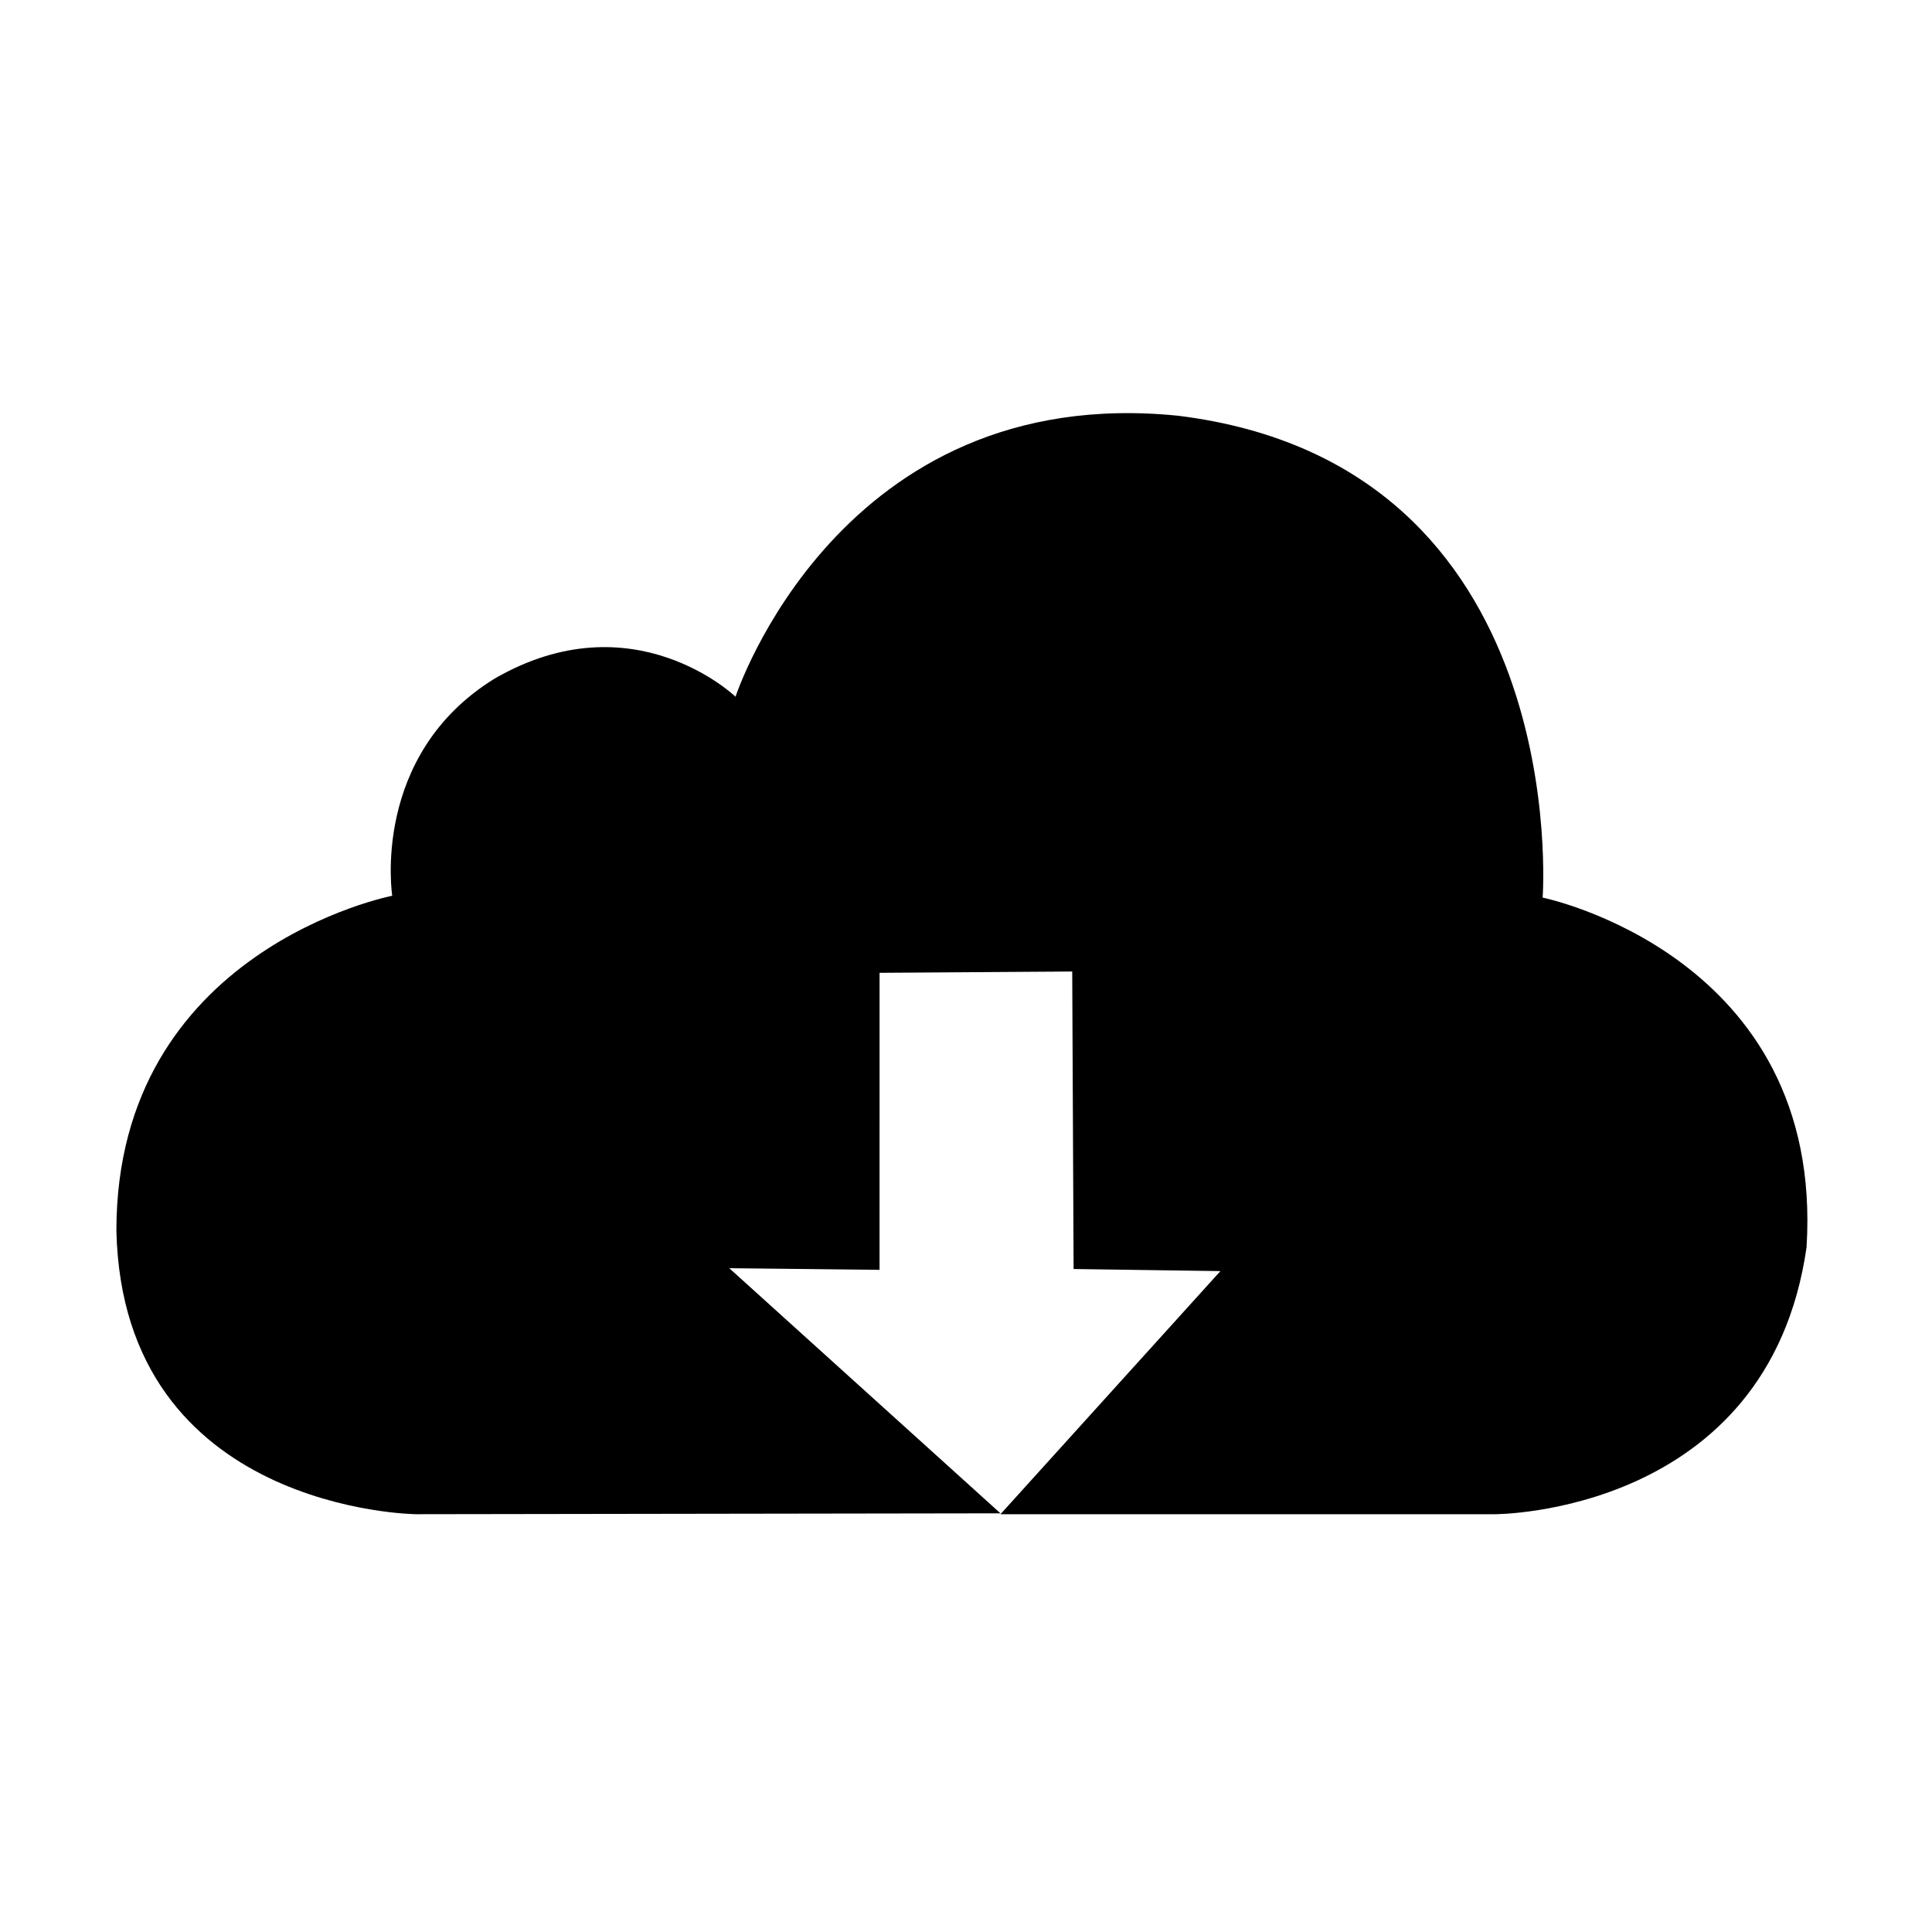 <?xml version="1.0" standalone="no"?><!DOCTYPE svg PUBLIC "-//W3C//DTD SVG 1.1//EN" "http://www.w3.org/Graphics/SVG/1.1/DTD/svg11.dtd"><svg t="1554868761349" class="icon" style="" viewBox="0 0 1024 1024" version="1.1" xmlns="http://www.w3.org/2000/svg" p-id="3358" xmlns:xlink="http://www.w3.org/1999/xlink" width="200" height="200"><defs><style type="text/css"></style></defs><path d="M389.842 369.275c0 0-54.208-52.138-127.761-9.555-65.814 40.65-54.193 115.05-54.193 115.05S61.691 503.174 61.691 652.224c3.282 148.841 158.777 150.337 158.777 150.337l309.8-0.468L386.532 672.169l79.647 0.865 0.013-157.42 102.109-0.695 0.733 157.684 77.813 1.106L530.267 802.561l262.198 0c0 0 144.716 0.148 165.041-141.442 9.68-154.856-139.876-185.378-139.876-185.378s17.018-229.234-193.001-255.367C444.612 201.987 389.842 369.275 389.842 369.275z" p-id="3359"></path></svg>
